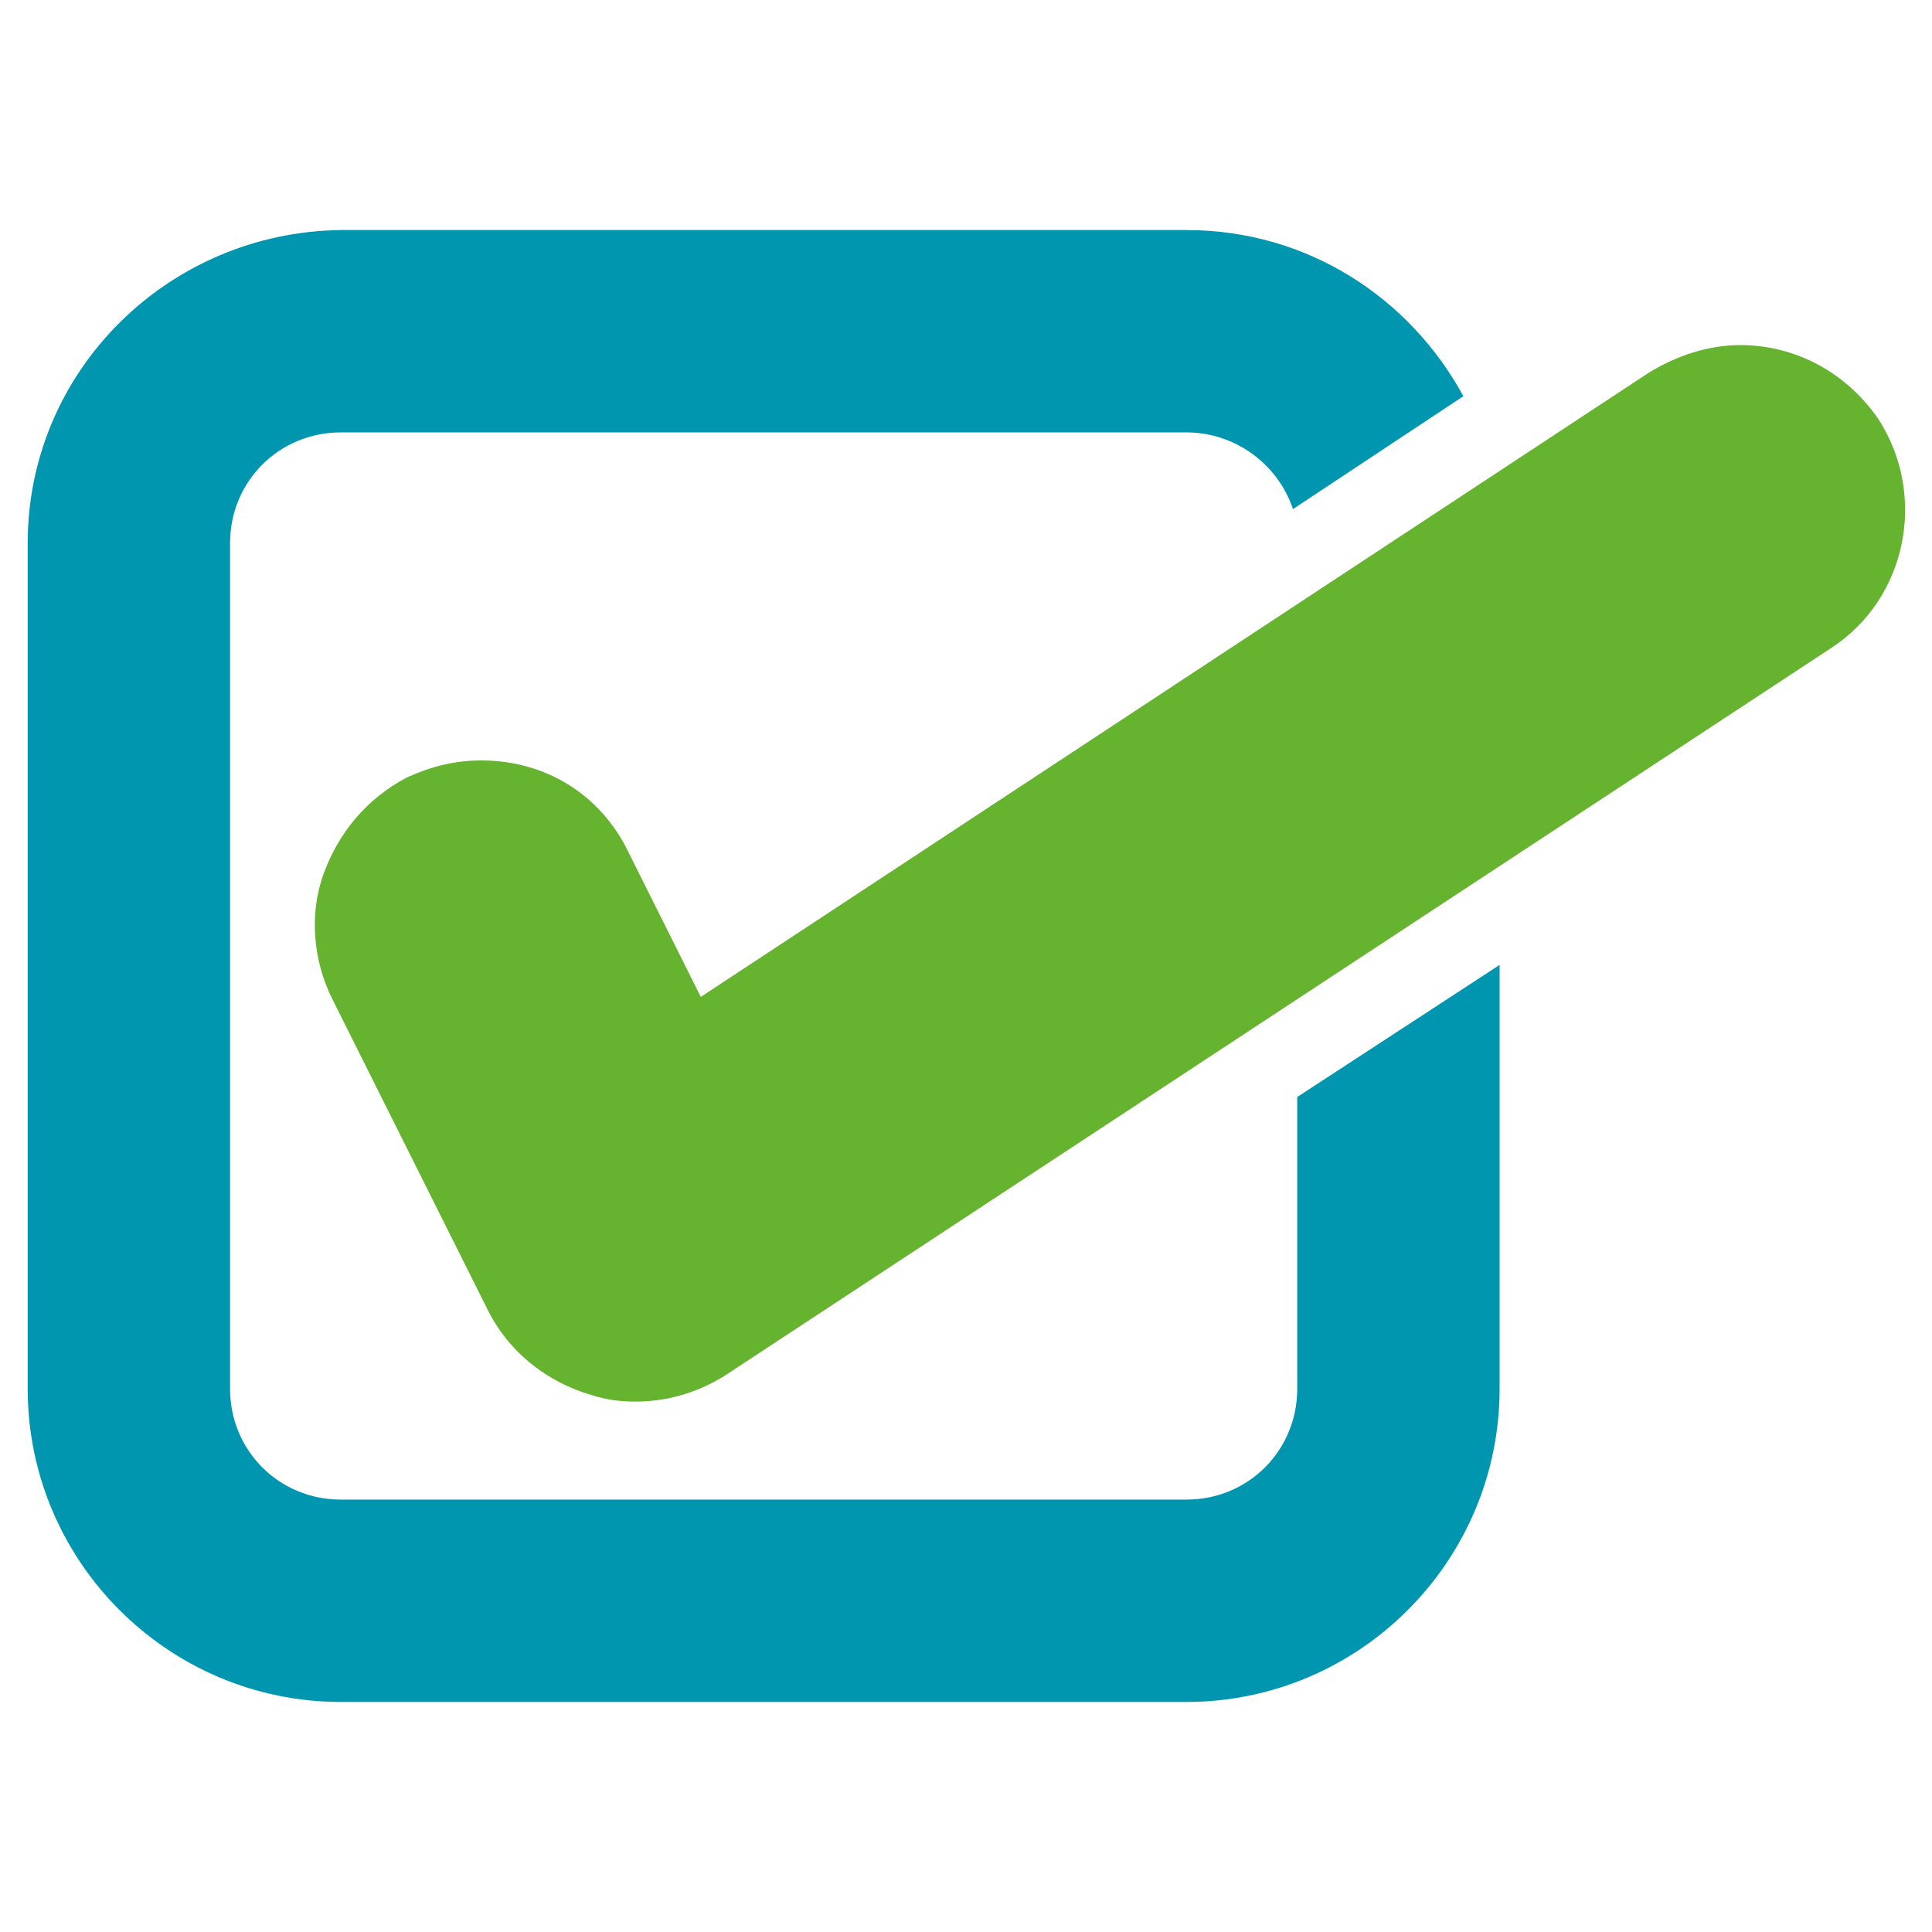 <?xml version="1.0" encoding="utf-8"?>
<!-- Generator: Adobe Illustrator 27.1.1, SVG Export Plug-In . SVG Version: 6.00 Build 0)  -->
<svg version="1.1" id="TASKRISO" xmlns="http://www.w3.org/2000/svg" xmlns:xlink="http://www.w3.org/1999/xlink" x="0px" y="0px"
	 viewBox="0 0 90.7 90.7" style="enable-background:new 0 0 90.7 90.7;" xml:space="preserve">
<style type="text/css">
	.st0{fill:#0096AF;}
	.st1{fill:#65B32E;}
</style>
<path id="BOX" class="st0" d="M60.9,51.5v13.7c0,2.9-2.3,5.2-5.2,5.2H16c-2.9,0-5.2-2.3-5.2-5.2V25.5c0-2.9,2.3-5.2,5.2-5.2h39.7
	c2.3,0,4.3,1.5,5,3.6l8-5.3c-2.5-4.6-7.3-7.8-13-7.8H16C7.9,10.9,1.3,17.4,1.3,25.5v39.7c0,8.1,6.6,14.7,14.7,14.7h39.7
	c8.1,0,14.7-6.6,14.7-14.7V45.3L60.9,51.5L60.9,51.5z"/>
<path id="CHECK" class="st1" d="M29.8,65.8c-0.7,0-1.4-0.1-2-0.3c-2.1-0.6-3.9-2-4.9-4l-7.3-14.6c-0.9-1.8-1.1-4-0.4-5.9
	c0.7-1.9,2-3.5,3.9-4.5c1.1-0.5,2.2-0.8,3.5-0.8c3,0,5.6,1.6,6.9,4.3l3.4,6.8l44.5-29.3c1.3-0.8,2.8-1.3,4.3-1.3
	c2.6,0,5,1.3,6.5,3.5c2.3,3.6,1.3,8.4-2.2,10.7L34,64.6C32.7,65.4,31.3,65.8,29.8,65.8z"/>
</svg>

